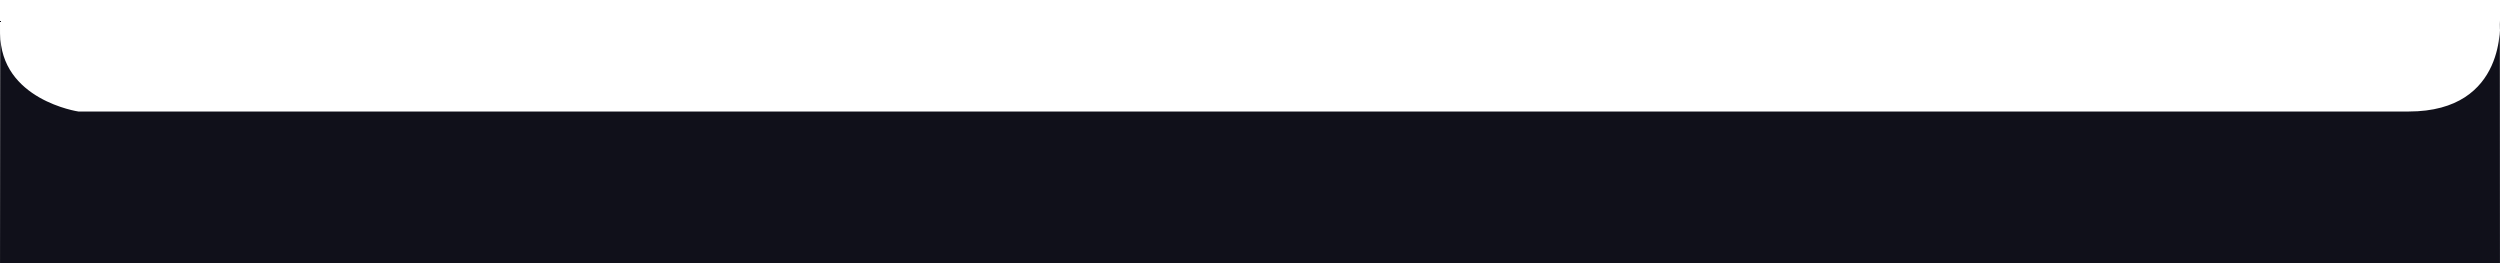<svg xmlns="http://www.w3.org/2000/svg" width="576.094" height="60.687" viewBox="0 0 576.094 60.687">
  <defs>
    <style>
      .cls-1 {
        fill: #10101a;
        fill-rule: evenodd;
      }
    </style>
  </defs>
  <path id="Shape_3_copy" data-name="Shape 3 copy" class="cls-1" d="M841.586,501.382s1.888,21-21,21h-537s-18-2.647-18-18v-3l-0.05,56H841.617Z" transform="translate(-265.531 -496.688)"/>
</svg>
